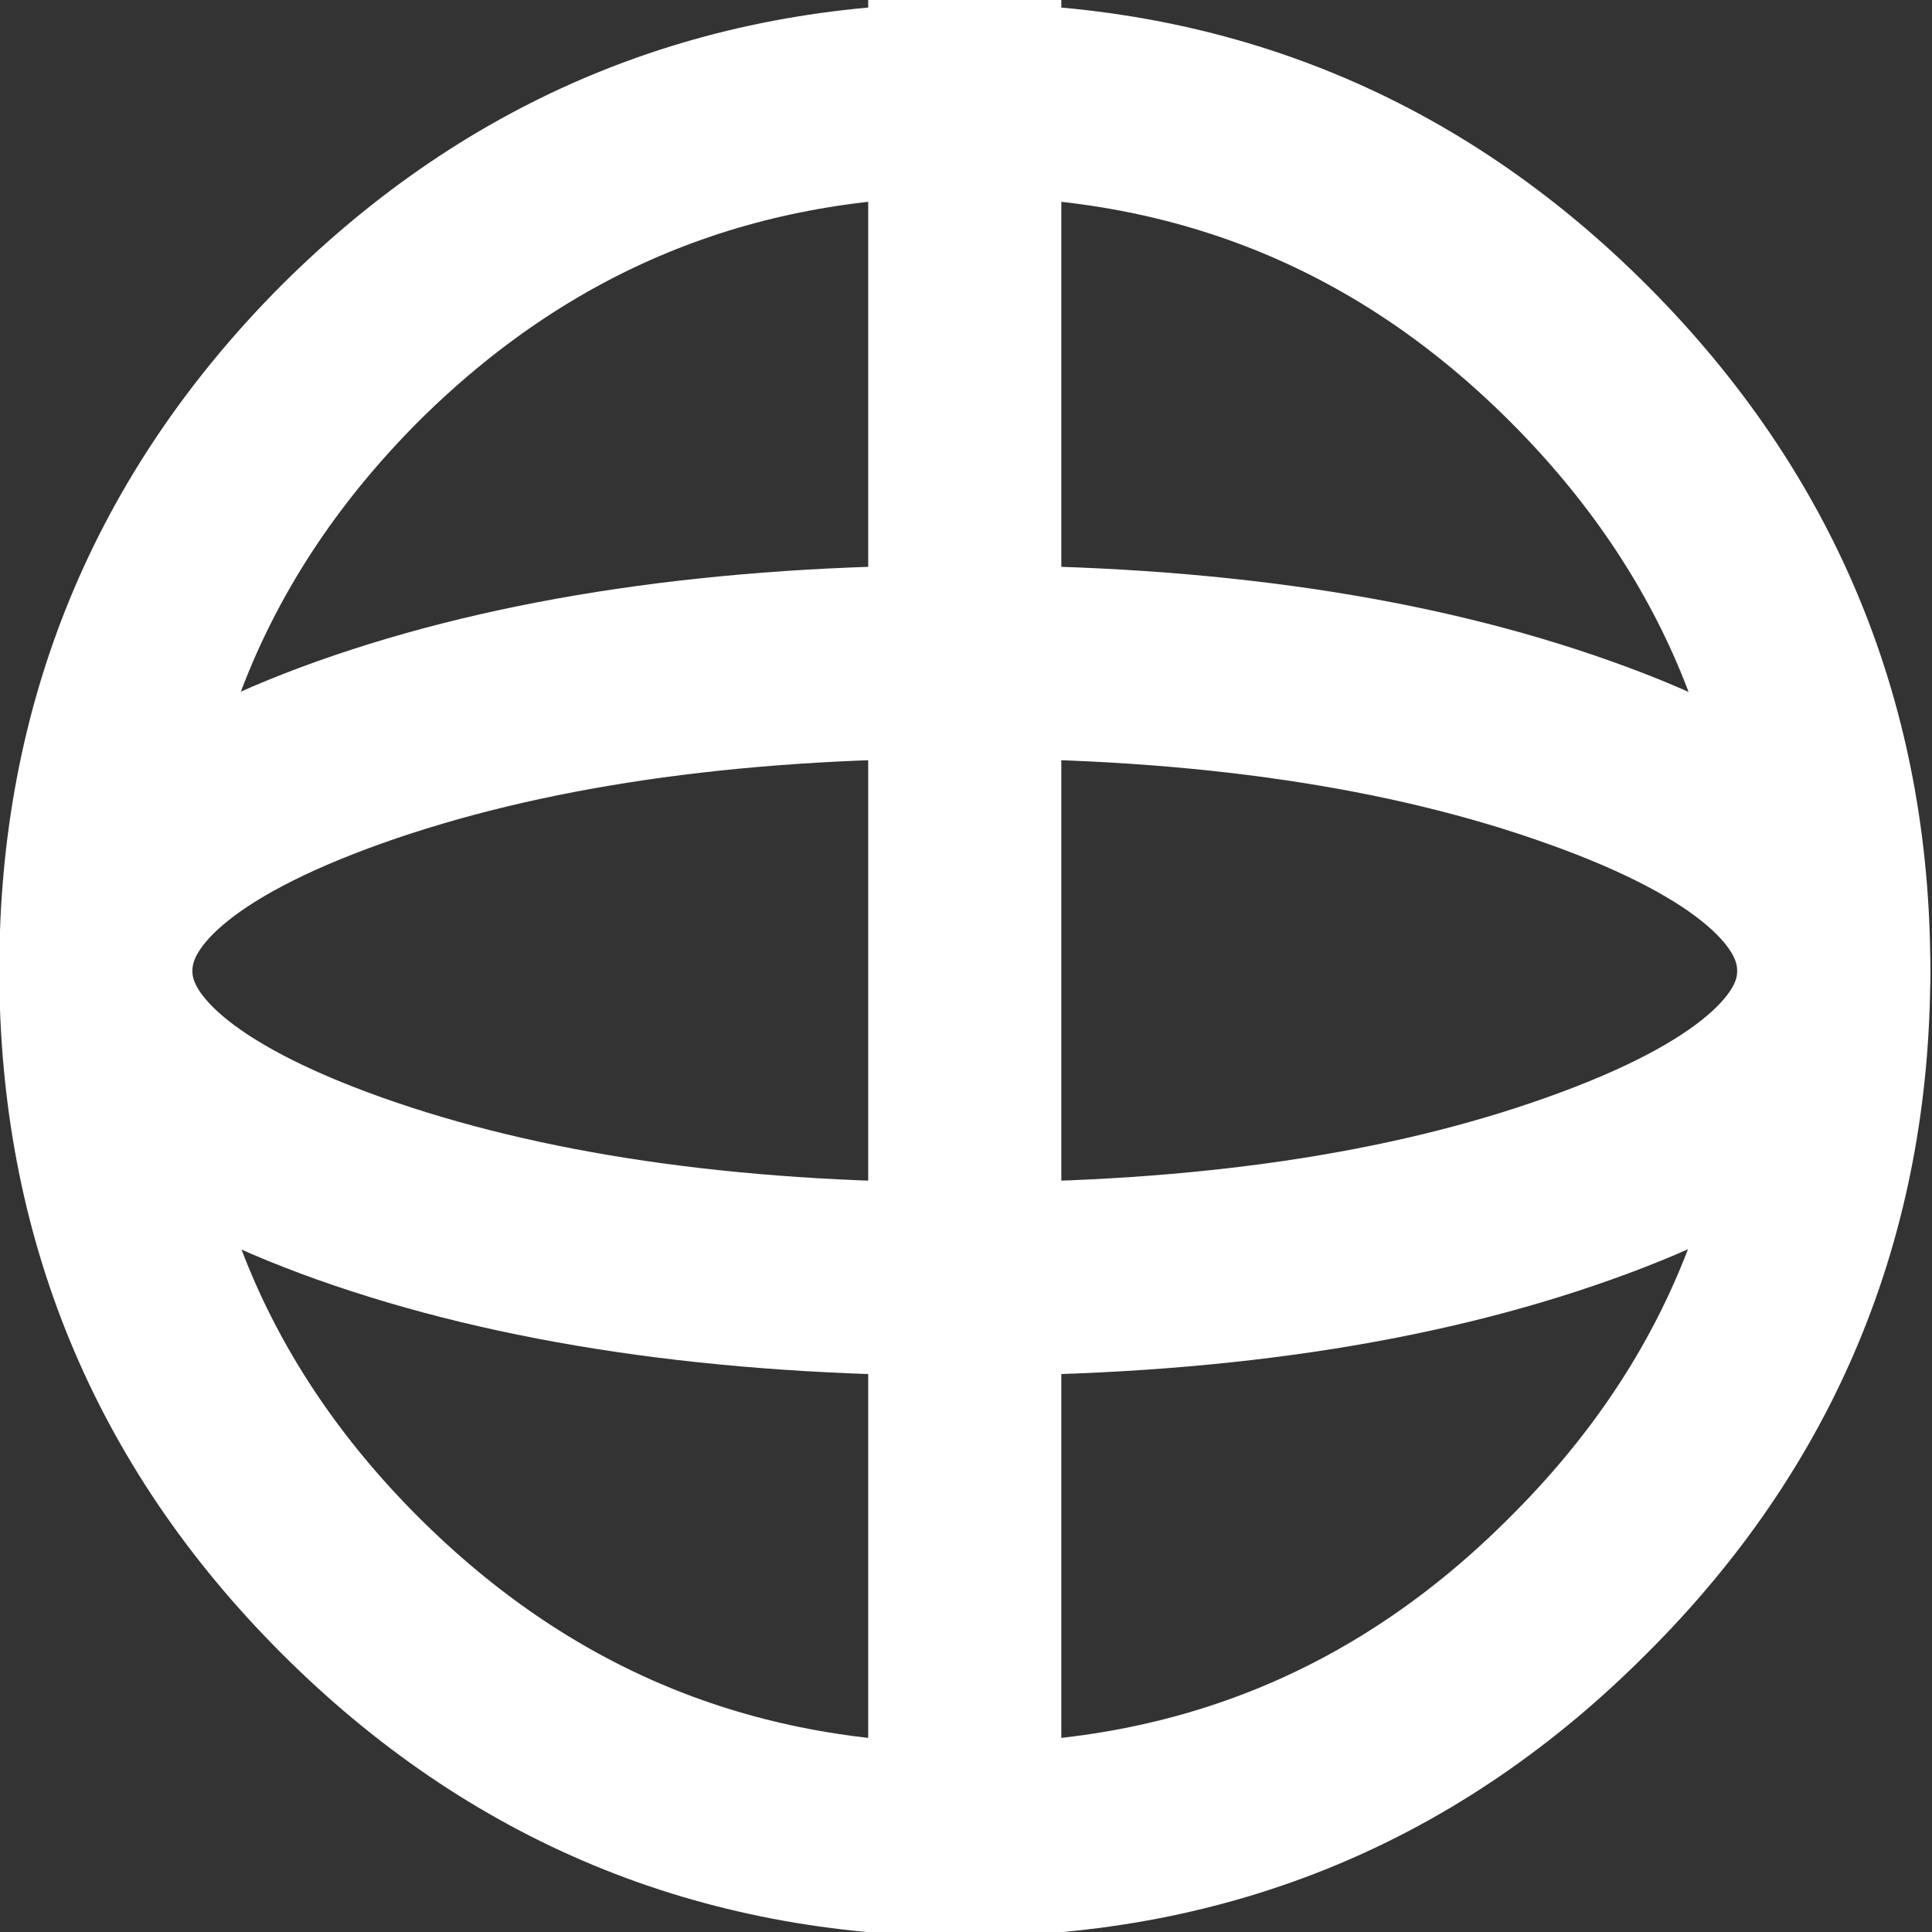 
<svg xmlns="http://www.w3.org/2000/svg" version="1.1" xmlns:xlink="http://www.w3.org/1999/xlink" preserveAspectRatio="none" x="0px" y="0px" width="100px" height="100px" viewBox="0 0 100 100">
<rect x="0" y="0" width="100" height="100" fill="#333333" stroke="none"/>
<defs>
<path id="Layer0_0_MEMBER_0_1_STROKES" stroke="#FFFFFF" stroke-width="10" stroke-linejoin="miter" stroke-linecap="butt" stroke-miterlimit="4" fill="none" d="
M 94.978 50.239
Q 94.978 56.809 81.783 61.493 68.648 66.176 49.98 66.176 31.312 66.176 18.117 61.493 4.983 56.809 4.983 50.239 4.983 43.609 18.117 38.925 31.312 34.241 49.98 34.241 68.648 34.241 81.783 38.925 94.978 43.609 94.978 50.239 Z"/>

<path id="Layer0_0_MEMBER_1_1_STROKES" stroke="#FFFFFF" stroke-width="10" stroke-linejoin="miter" stroke-linecap="butt" stroke-miterlimit="4" fill="none" d="
M 94.978 50.209
Q 94.978 68.884 81.783 82.023 68.648 95.222 49.98 95.222 31.312 95.222 18.117 82.023 4.983 68.884 4.983 50.209 4.983 31.535 18.117 18.335 31.312 5.196 49.98 5.196 68.648 5.196 81.783 18.335 94.978 31.535 94.978 50.209 Z"/>

<path id="Layer0_0_MEMBER_2_1_STROKES" stroke="#FFFFFF" stroke-width="10" stroke-linejoin="miter" stroke-linecap="butt" stroke-miterlimit="4" fill="none" d="
M 50.006 -6.005
L 50.006 106.041"/>
</defs>

<g transform="matrix( 1.216, 0, 0, 1.217, -127.7,-20.2) ">
<use xlink:href="#Layer0_0_MEMBER_0_1_STROKES" transform="matrix( 0.822, 0, 0, 0.822, 105,16.6) "/>
</g>

<g transform="matrix( 1.216, 0, 0, 1.217, -127.7,-19.5) ">
<use xlink:href="#Layer0_0_MEMBER_1_1_STROKES" transform="matrix( 0.822, 0, 0, 0.822, 105,16) "/>
</g>

<g transform="matrix( 1.216, 0, 0, 1.217, -70.15,-10.75) ">
<use xlink:href="#Layer0_0_MEMBER_2_1_STROKES" transform="matrix( 0.822, 0, 0, 0.822, 57.65,8.8) "/>
</g>
</svg>
